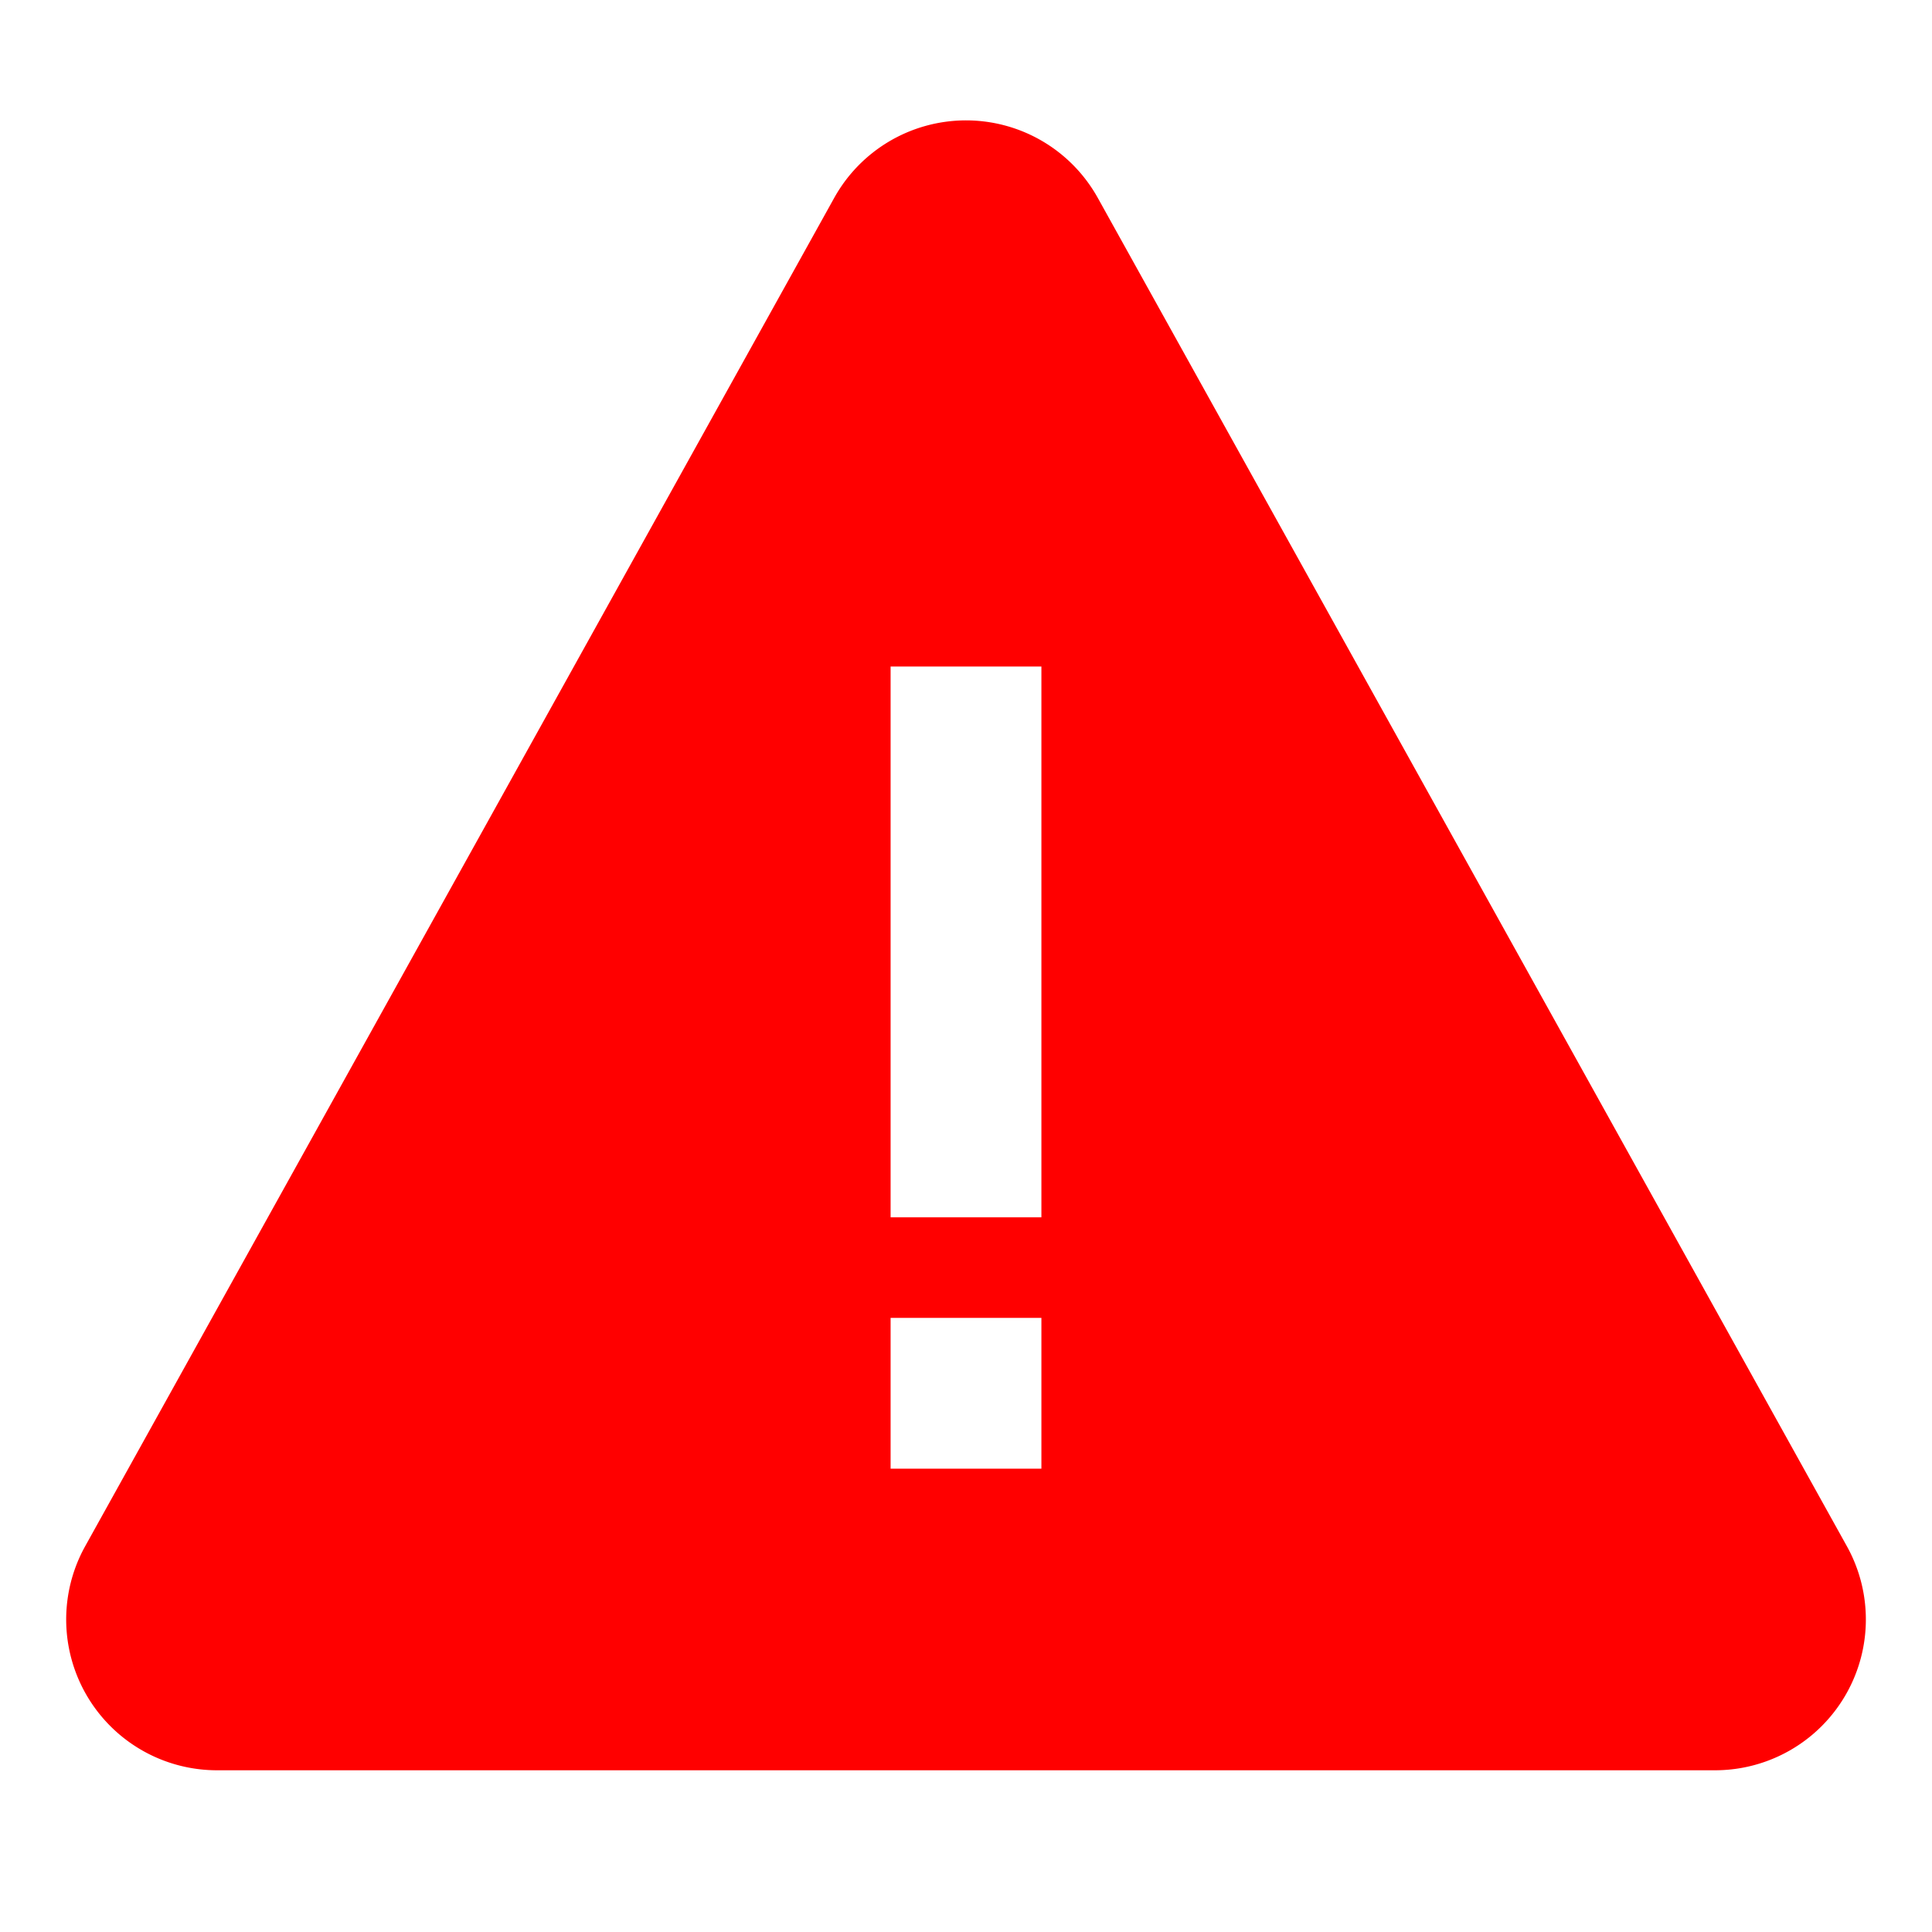 <svg viewBox="0 0 1024 1024" version="1.1" xmlns="http://www.w3.org/2000/svg" width="32" height="32"><path d="M550.818 73.862a79.928 79.928 0 0 1 31.039 31.039l397.028 714.635A79.928 79.928 0 0 1 908.975 938.282H115.025a79.928 79.928 0 0 1-69.884-118.746L442.143 104.901a79.928 79.928 0 0 1 108.675-31.039zM551.964 698.498h-79.928v79.928h79.928v-79.928z m0-345.235h-79.928V645.213h79.928V353.263z" fill="#ff0000"></path></svg>